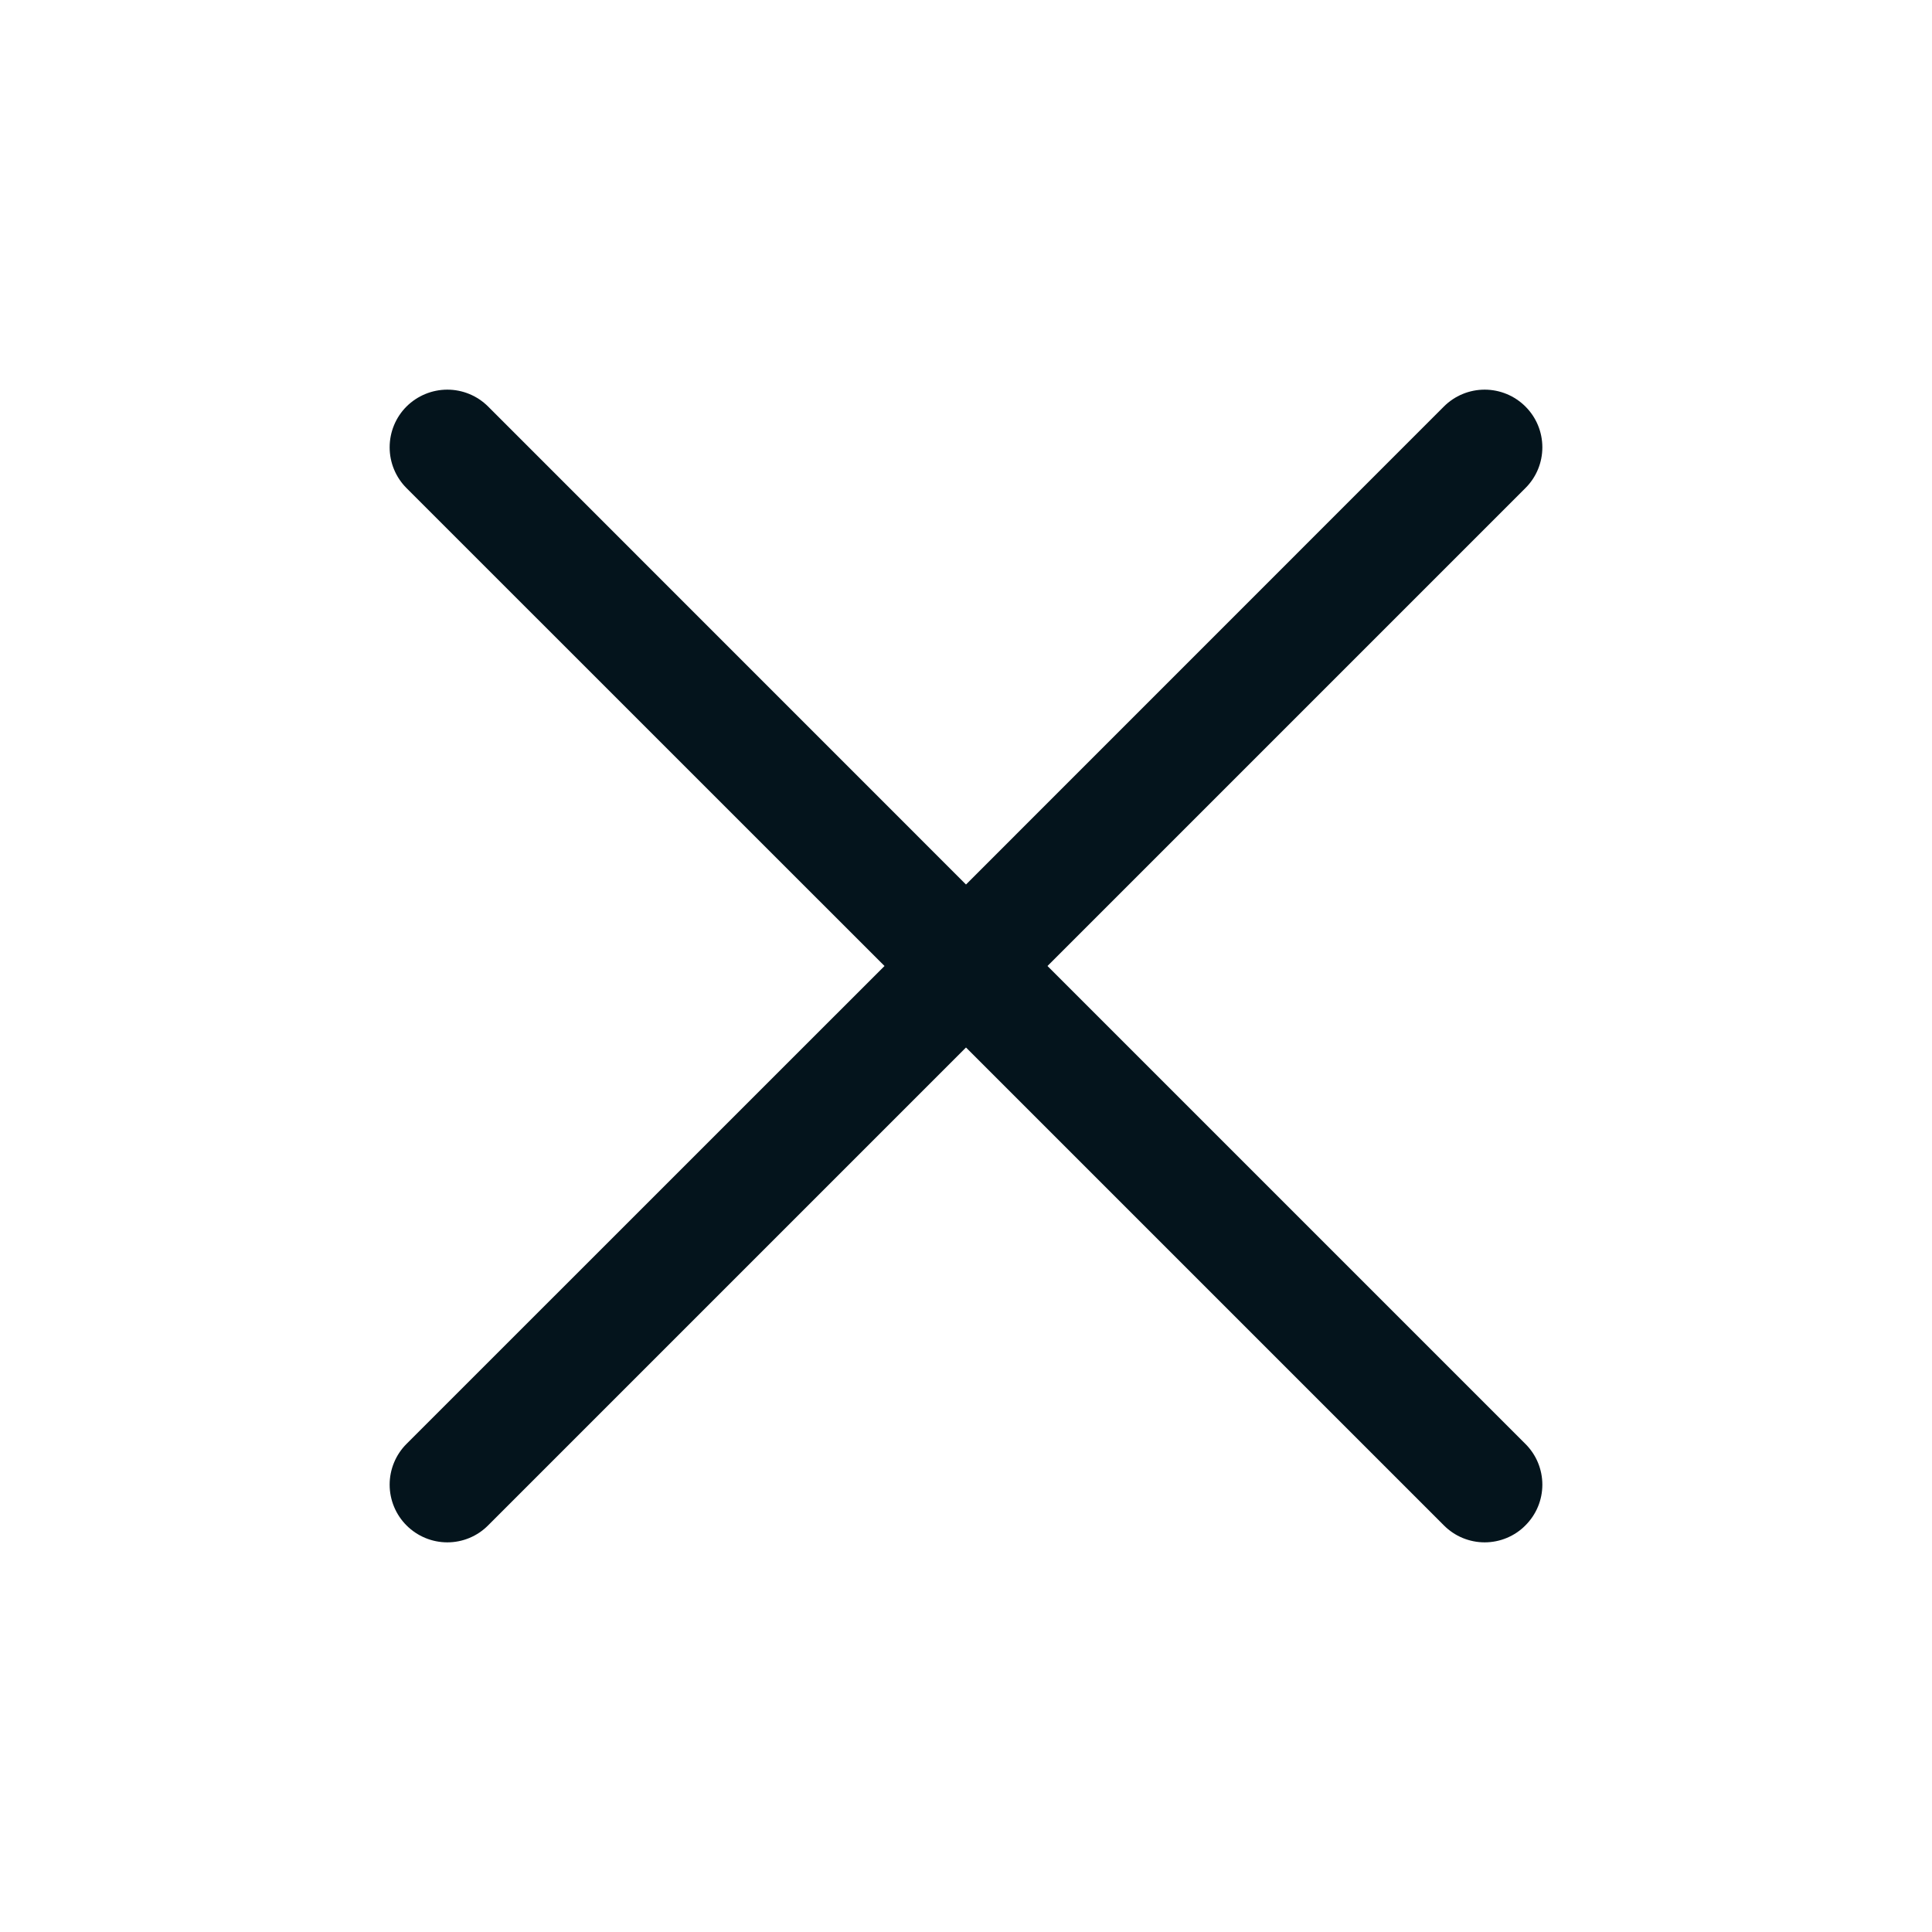<svg width="22" height="22" viewBox="0 0 22 22" fill="none" xmlns="http://www.w3.org/2000/svg">
<g id="ph:x">
<path id="Vector" d="M17.37 16.442C17.431 16.503 17.48 16.575 17.513 16.655C17.546 16.735 17.563 16.82 17.563 16.906C17.563 16.992 17.546 17.078 17.513 17.157C17.48 17.237 17.431 17.309 17.37 17.37C17.31 17.431 17.237 17.48 17.157 17.513C17.078 17.546 16.992 17.563 16.906 17.563C16.82 17.563 16.735 17.546 16.655 17.513C16.575 17.48 16.503 17.431 16.442 17.37L11 11.928L5.558 17.37C5.435 17.494 5.268 17.563 5.094 17.563C4.92 17.563 4.753 17.494 4.629 17.37C4.506 17.247 4.437 17.08 4.437 16.906C4.437 16.732 4.506 16.565 4.629 16.442L10.072 11L4.629 5.558C4.506 5.435 4.437 5.268 4.437 5.094C4.437 4.919 4.506 4.752 4.629 4.629C4.753 4.506 4.92 4.437 5.094 4.437C5.268 4.437 5.435 4.506 5.558 4.629L11 10.072L16.442 4.629C16.565 4.506 16.732 4.437 16.906 4.437C17.08 4.437 17.247 4.506 17.37 4.629C17.494 4.752 17.563 4.919 17.563 5.094C17.563 5.268 17.494 5.435 17.37 5.558L11.928 11L17.37 16.442Z" fill="#04141C"/>
</g>
</svg>
